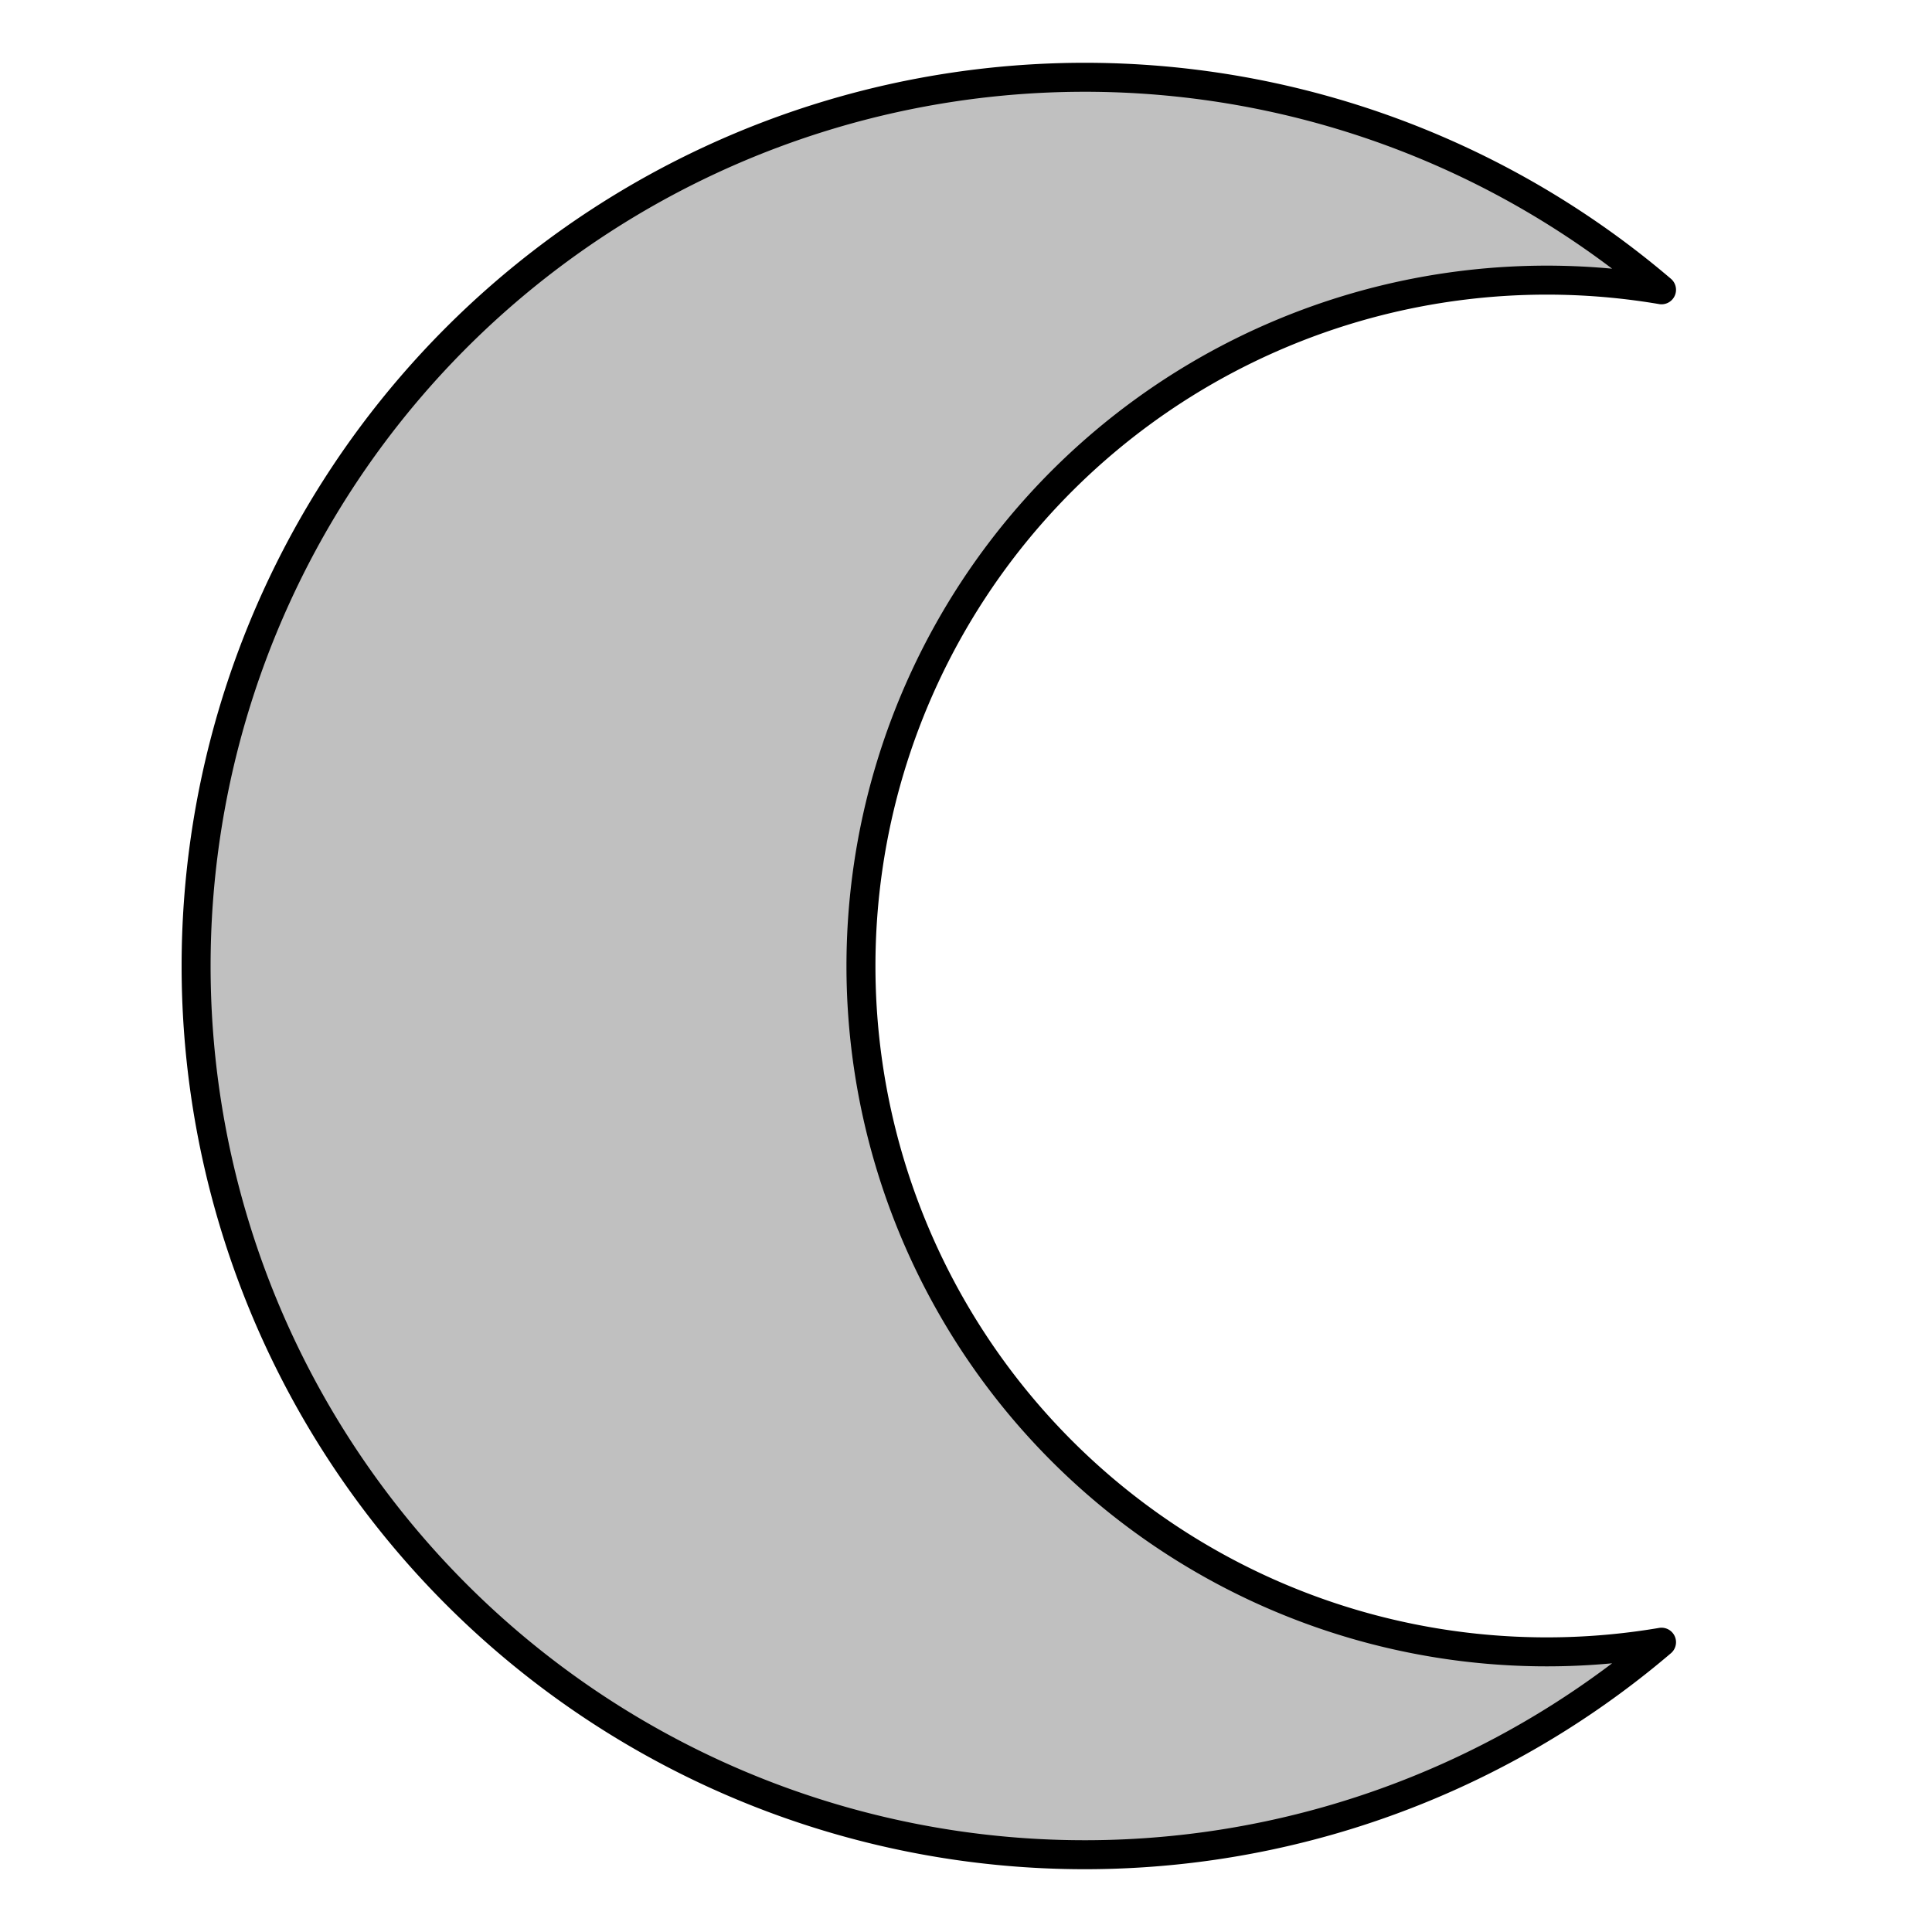 <?xml version="1.0" encoding="UTF-8"?>
<!DOCTYPE svg PUBLIC "-//W3C//DTD SVG 1.1//EN"
    "http://www.w3.org/Graphics/SVG/1.1/DTD/svg11.dtd">

<svg viewBox="-1 -1 2 2" height="100px" width="100px" xmlns="http://www.w3.org/2000/svg" xmlns:xlink="http://www.w3.org/1999/xlink">
    <path stroke-linejoin="round" d="M 0.72,-0.7 A 0.92,0.92 0.0 1,0 0.72,0.7 A 0.71,0.71 0.0 1,1 0.72,-0.7 Z" fill="silver" stroke="black" stroke-width="0.03" />
</svg>
